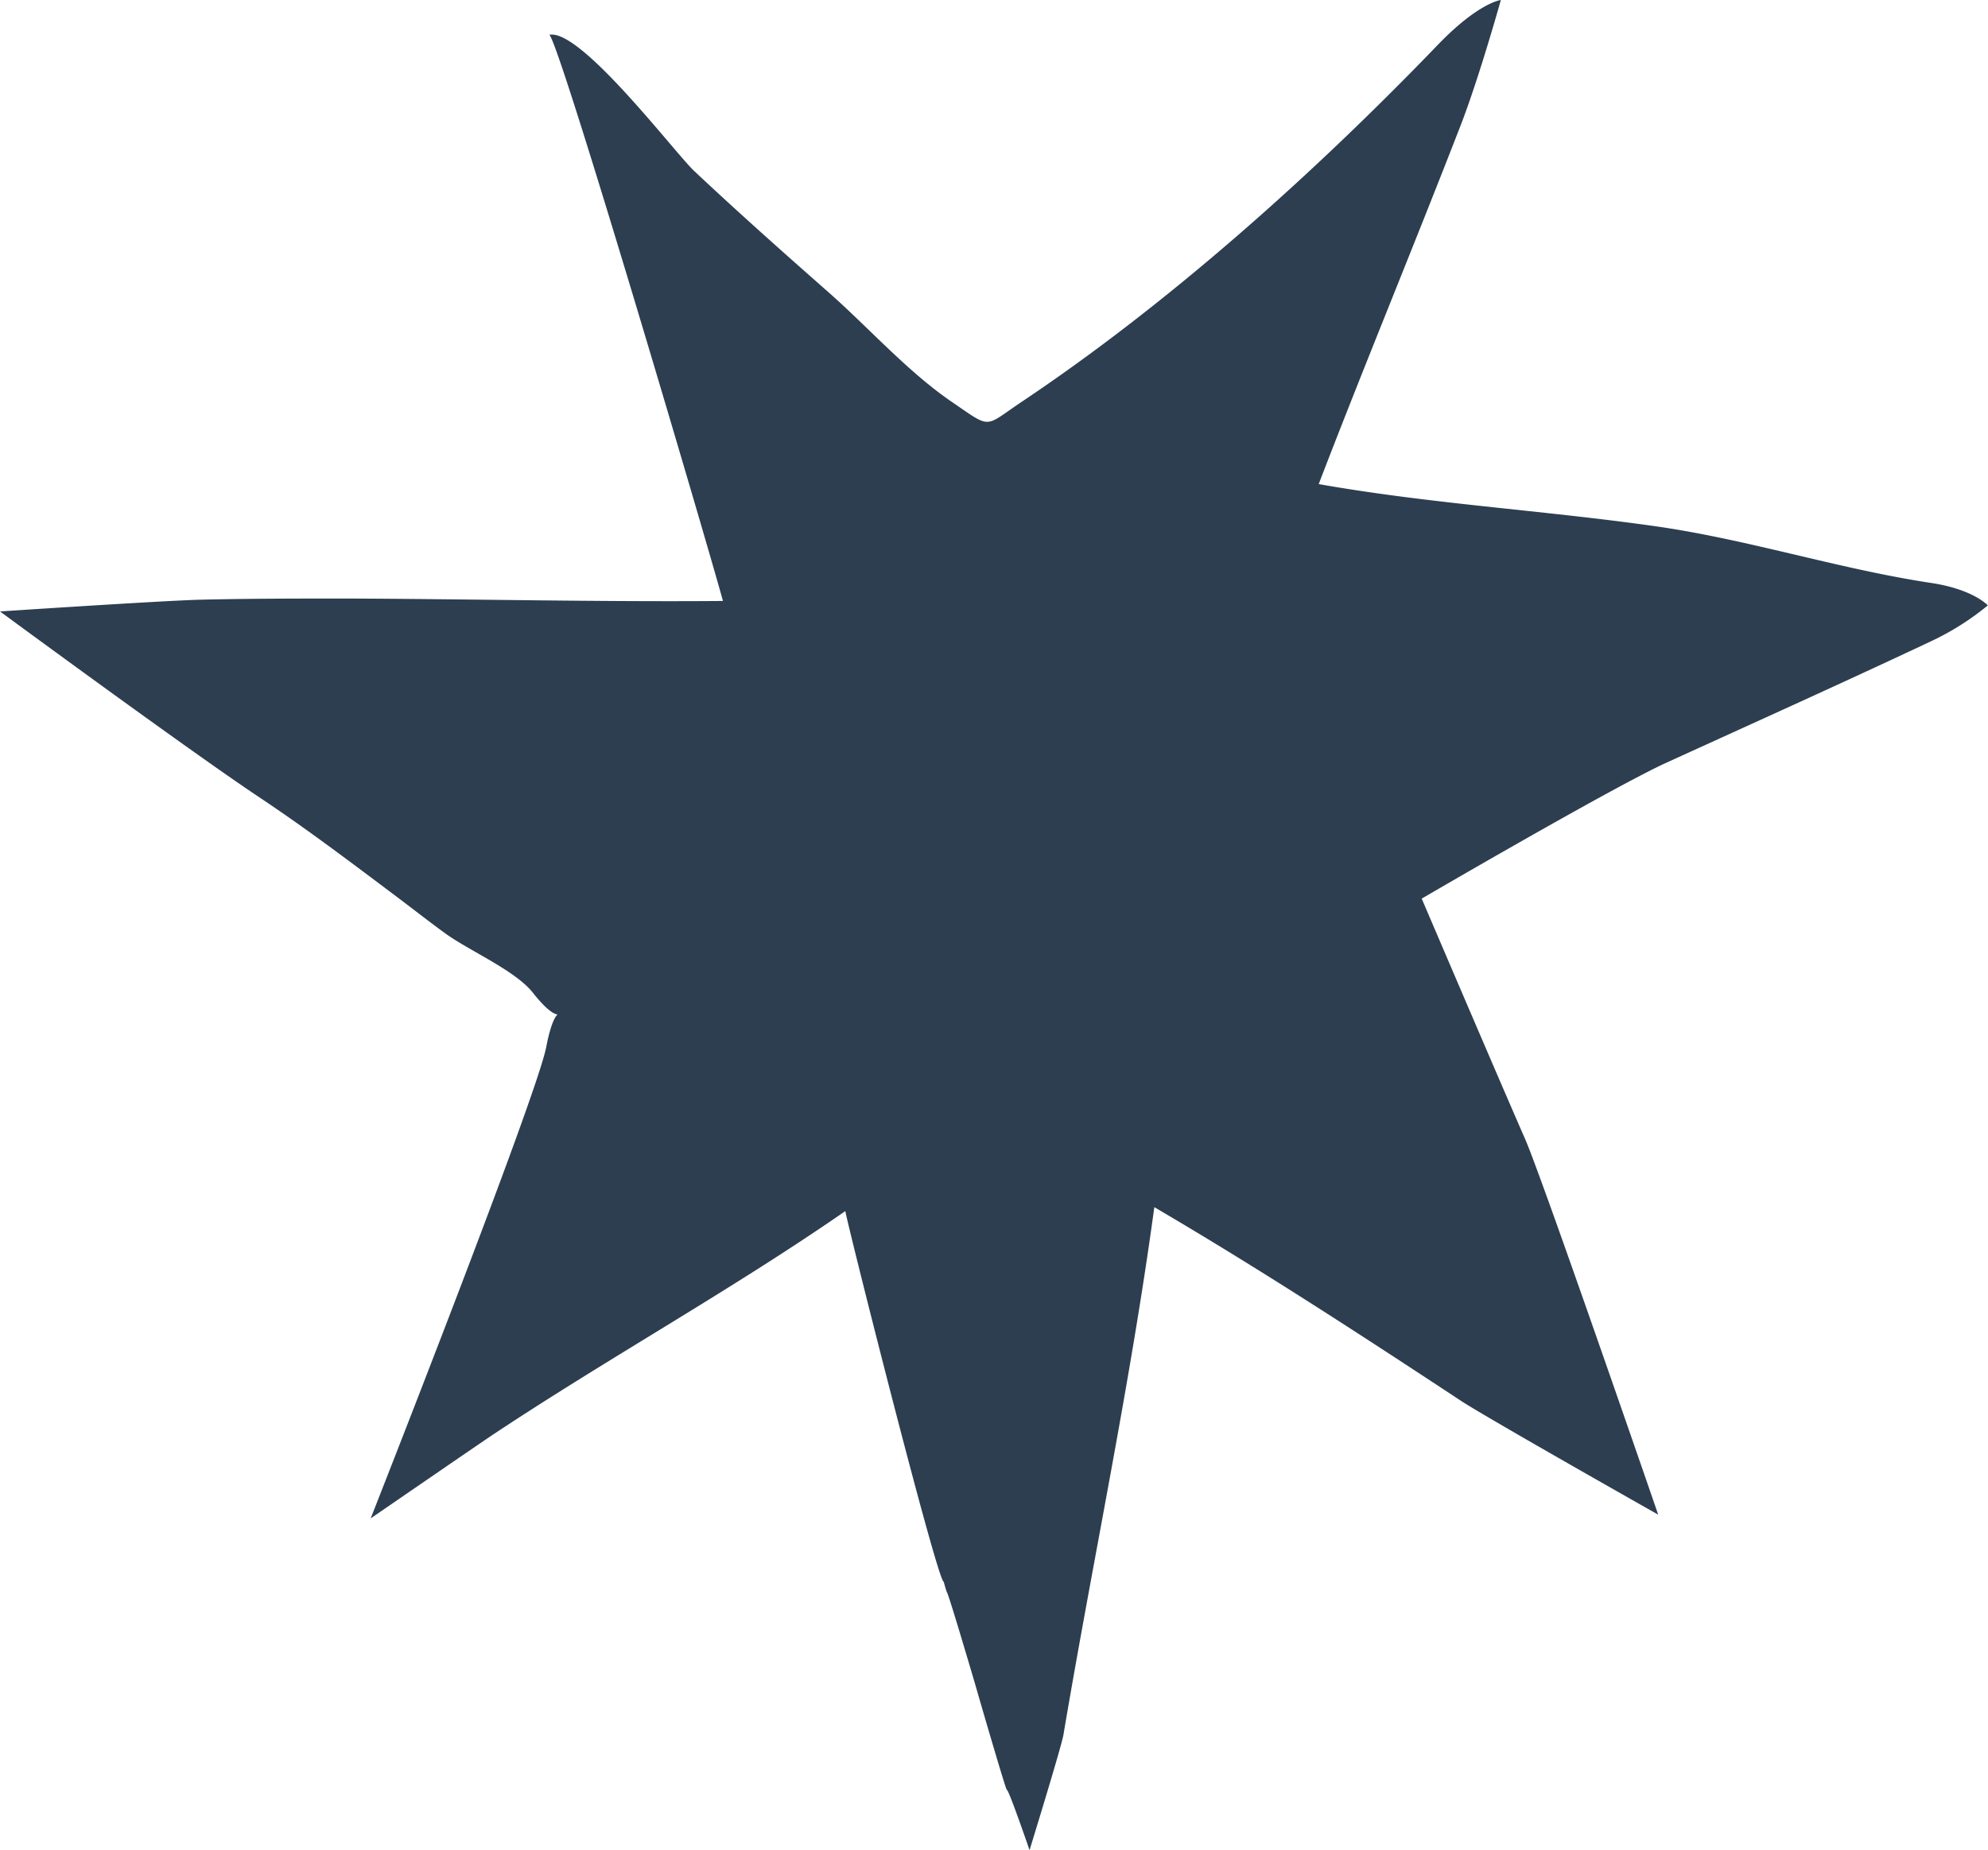 <svg xmlns="http://www.w3.org/2000/svg" viewBox="0 0 457.42 425.8"><defs><style>.cls-1{fill:#2c3e50;}</style></defs><title>Asset 12</title><g id="Layer_2" data-name="Layer 2"><g id="Layer_1-2" data-name="Layer 1"><path class="cls-1" d="M126.34,8c1.82-.42,37.25,120,40,130.31-28.77.23-57.55-.45-86.32-.56-11.34,0-22.64,0-34,.27C37.25,138.25,0,140.72,0,140.72s43.32,31.88,59.66,42.77c10.78,7.17,21.11,15,31.46,22.77,3.78,2.84,7.5,5.77,11.33,8.55,5.59,4.05,16.12,8.53,20.17,13.67,8.34,10.56,5.73-1.41,3.07,12.46-2.21,11.56-40.4,108.51-40.4,108.51s25.08-17.25,28.54-19.55c26.56-17.6,54.41-33,80.67-51.17,1,5.2,21.3,85.63,22.65,85.31,0,.06.66,2.39.71,2.38h0c.26-.06,6.08,19.71,6.57,21.38.73,2.58,7,24.15,7.22,24.1h0c.44-.1,5.24,13.9,5.24,13.9s7.32-23.74,7.8-26.56c6.86-40.68,15.35-80.53,20.91-121.42,24,14.07,47.28,29.23,70.51,44.54,5.74,3.79,45.43,26.23,45.43,26.23S354.81,271,350.9,262.1c-5.16-11.72-23.78-55.29-23.78-55.29s43.77-25.55,56.2-31.23c20.36-9.29,40.77-18.47,61-28a62.07,62.07,0,0,0,13.06-8.25s-3.3-3.7-13.06-5.17C422.67,130.88,401.82,124,380.1,121c-25.76-3.61-51-5.06-76.68-9.59,10.64-27.7,22-55.06,32.73-82.74C340.44,17.55,345.33,0,345.33,0s-5.12.57-14.53,10.35c-28.34,29.44-61.61,59.3-95.53,82-9,6-6.92,6.52-16.17.21-10.14-6.9-19.23-17.15-28.46-25.29-10.42-9.18-20.81-18.41-30.93-27.93-4.46-4.19-26.24-33-33.37-31.31Zm94.58,354.27c.15.6,0,0,0,0h0s0-.08,0,0Z"/></g></g></svg>